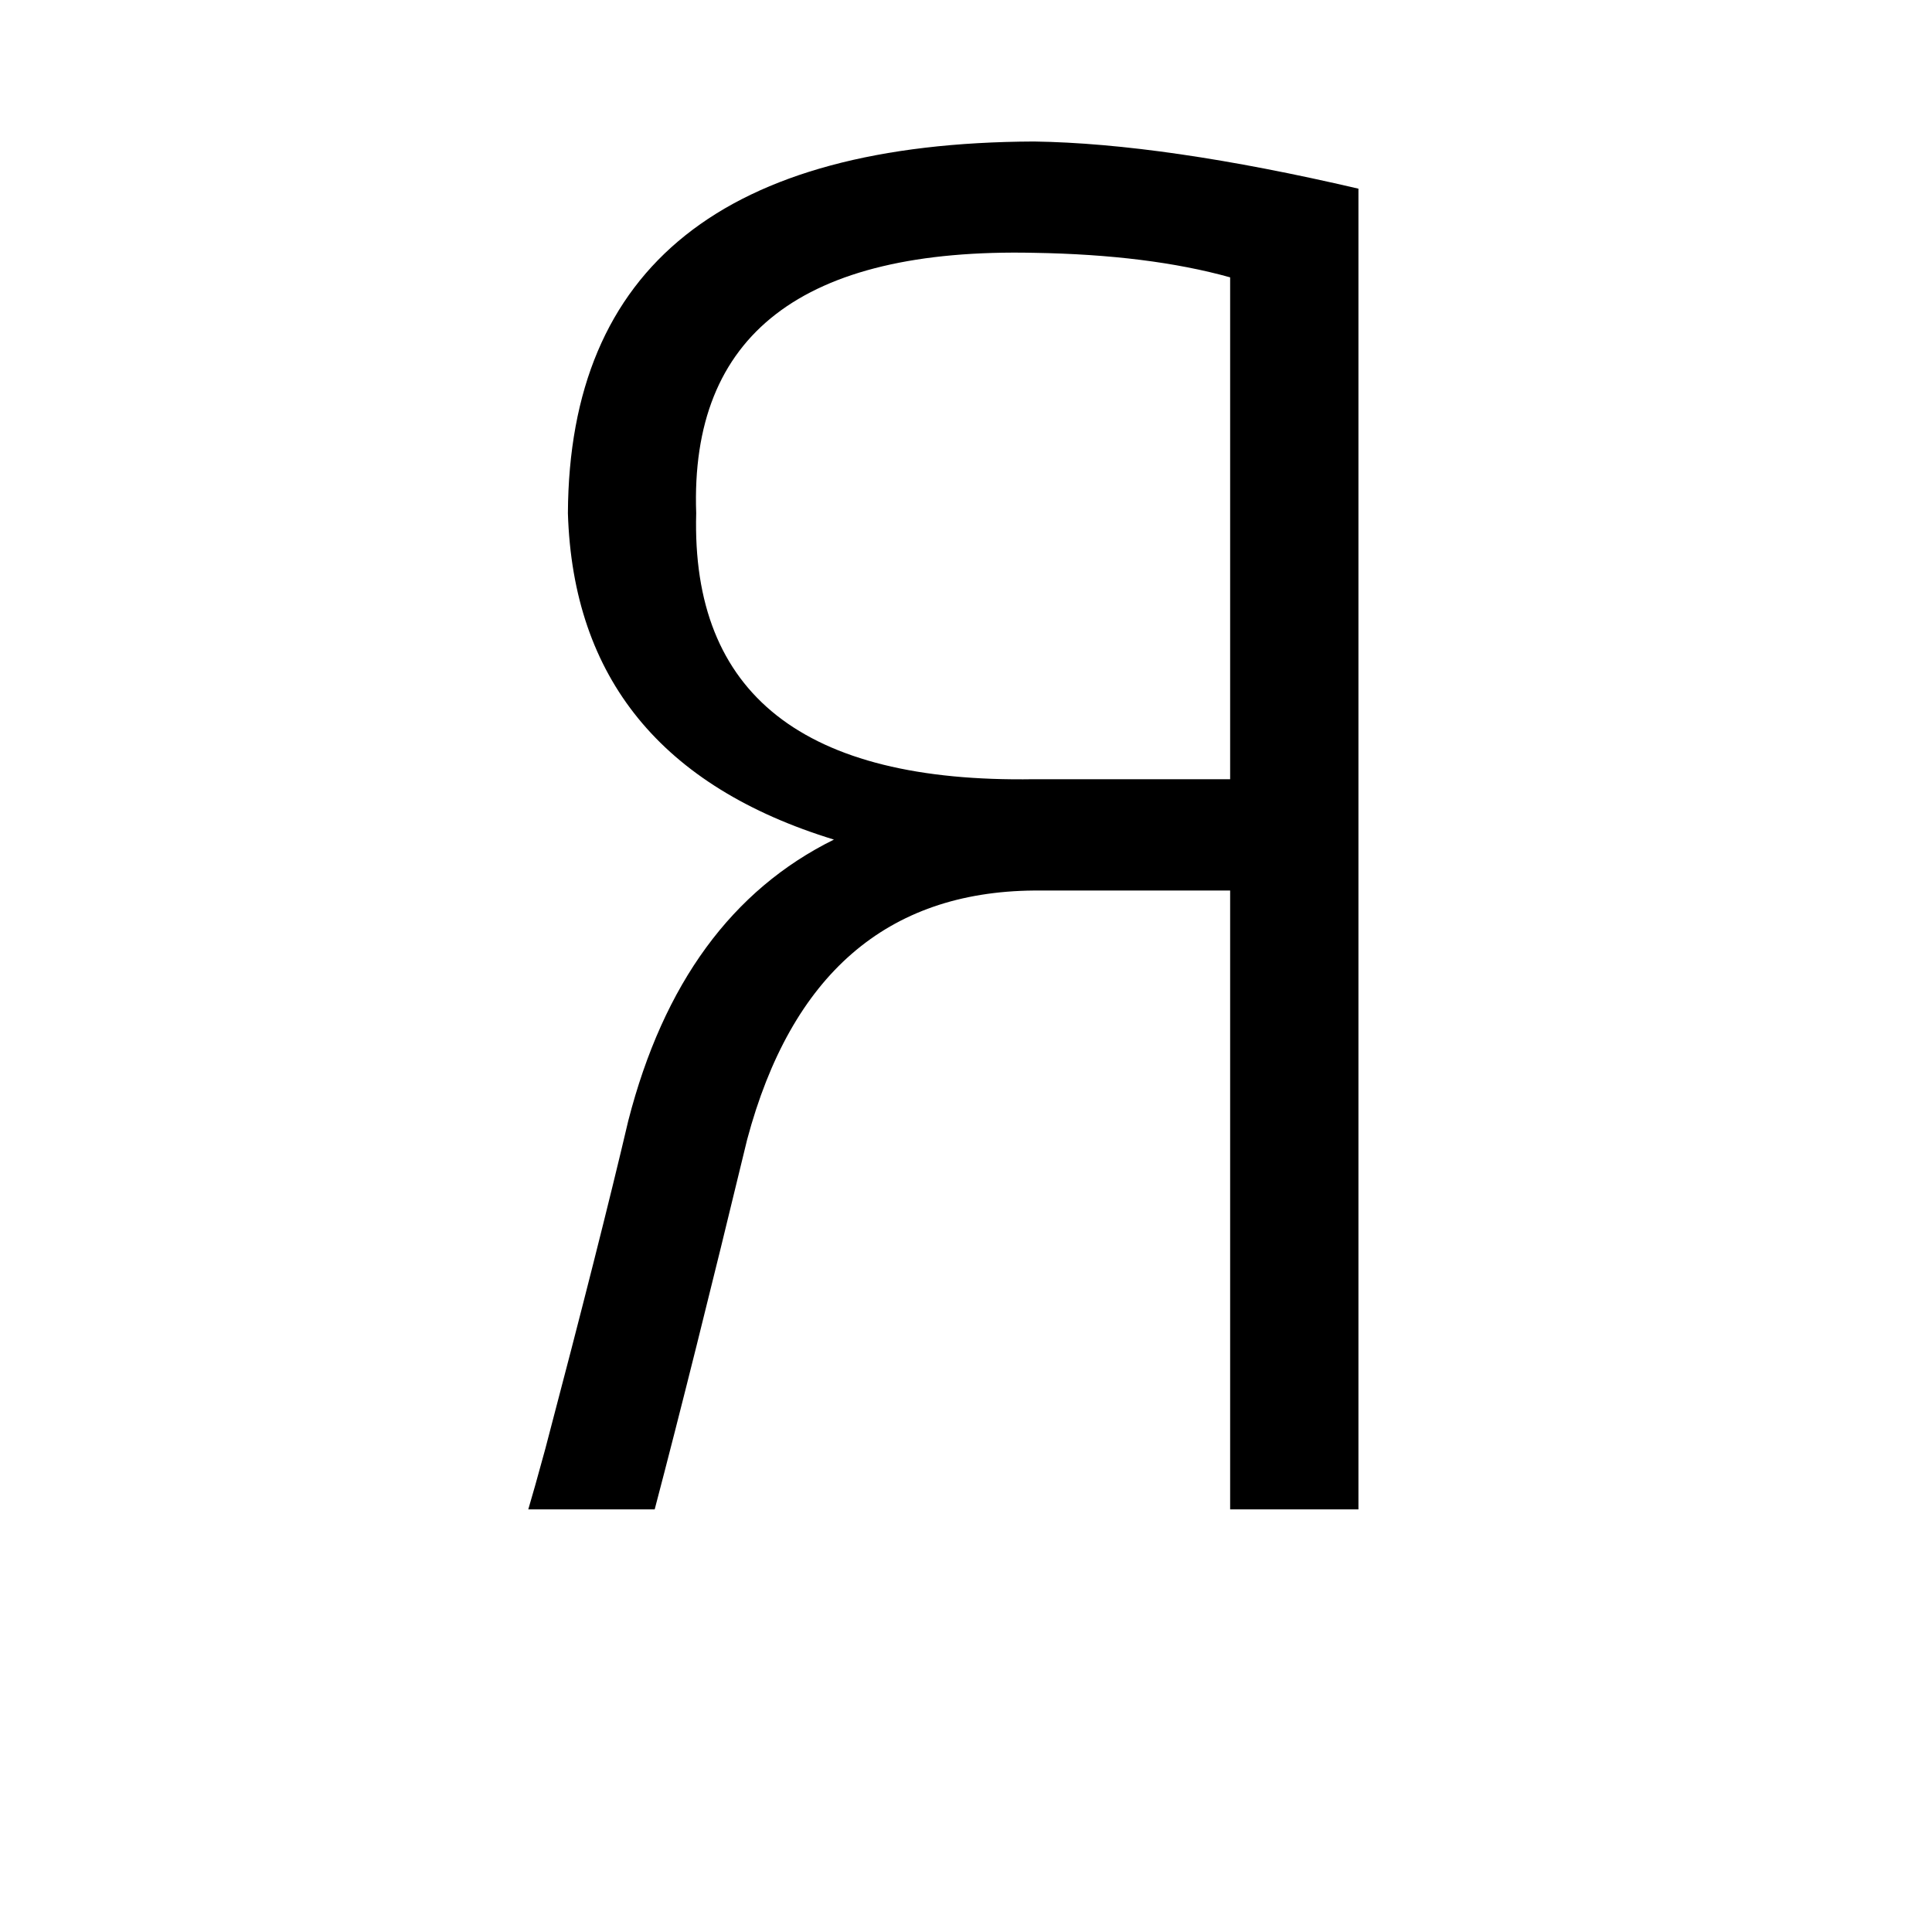 <svg xmlns="http://www.w3.org/2000/svg" viewBox="0 -800 1024 1024">
	<path fill="#000000" d="M652 -387V-653Q609 -665 548 -666Q364 -670 369 -528Q365 -384 548 -387ZM720 -700V0H652V-328H548Q431 -327 396 -196Q367 -76 347 0H280Q283 -10 289 -32Q318 -142 333 -206Q361 -315 442 -355Q305 -397 301 -528Q302 -724 548 -725Q617 -724 720 -700Z"/>
</svg>